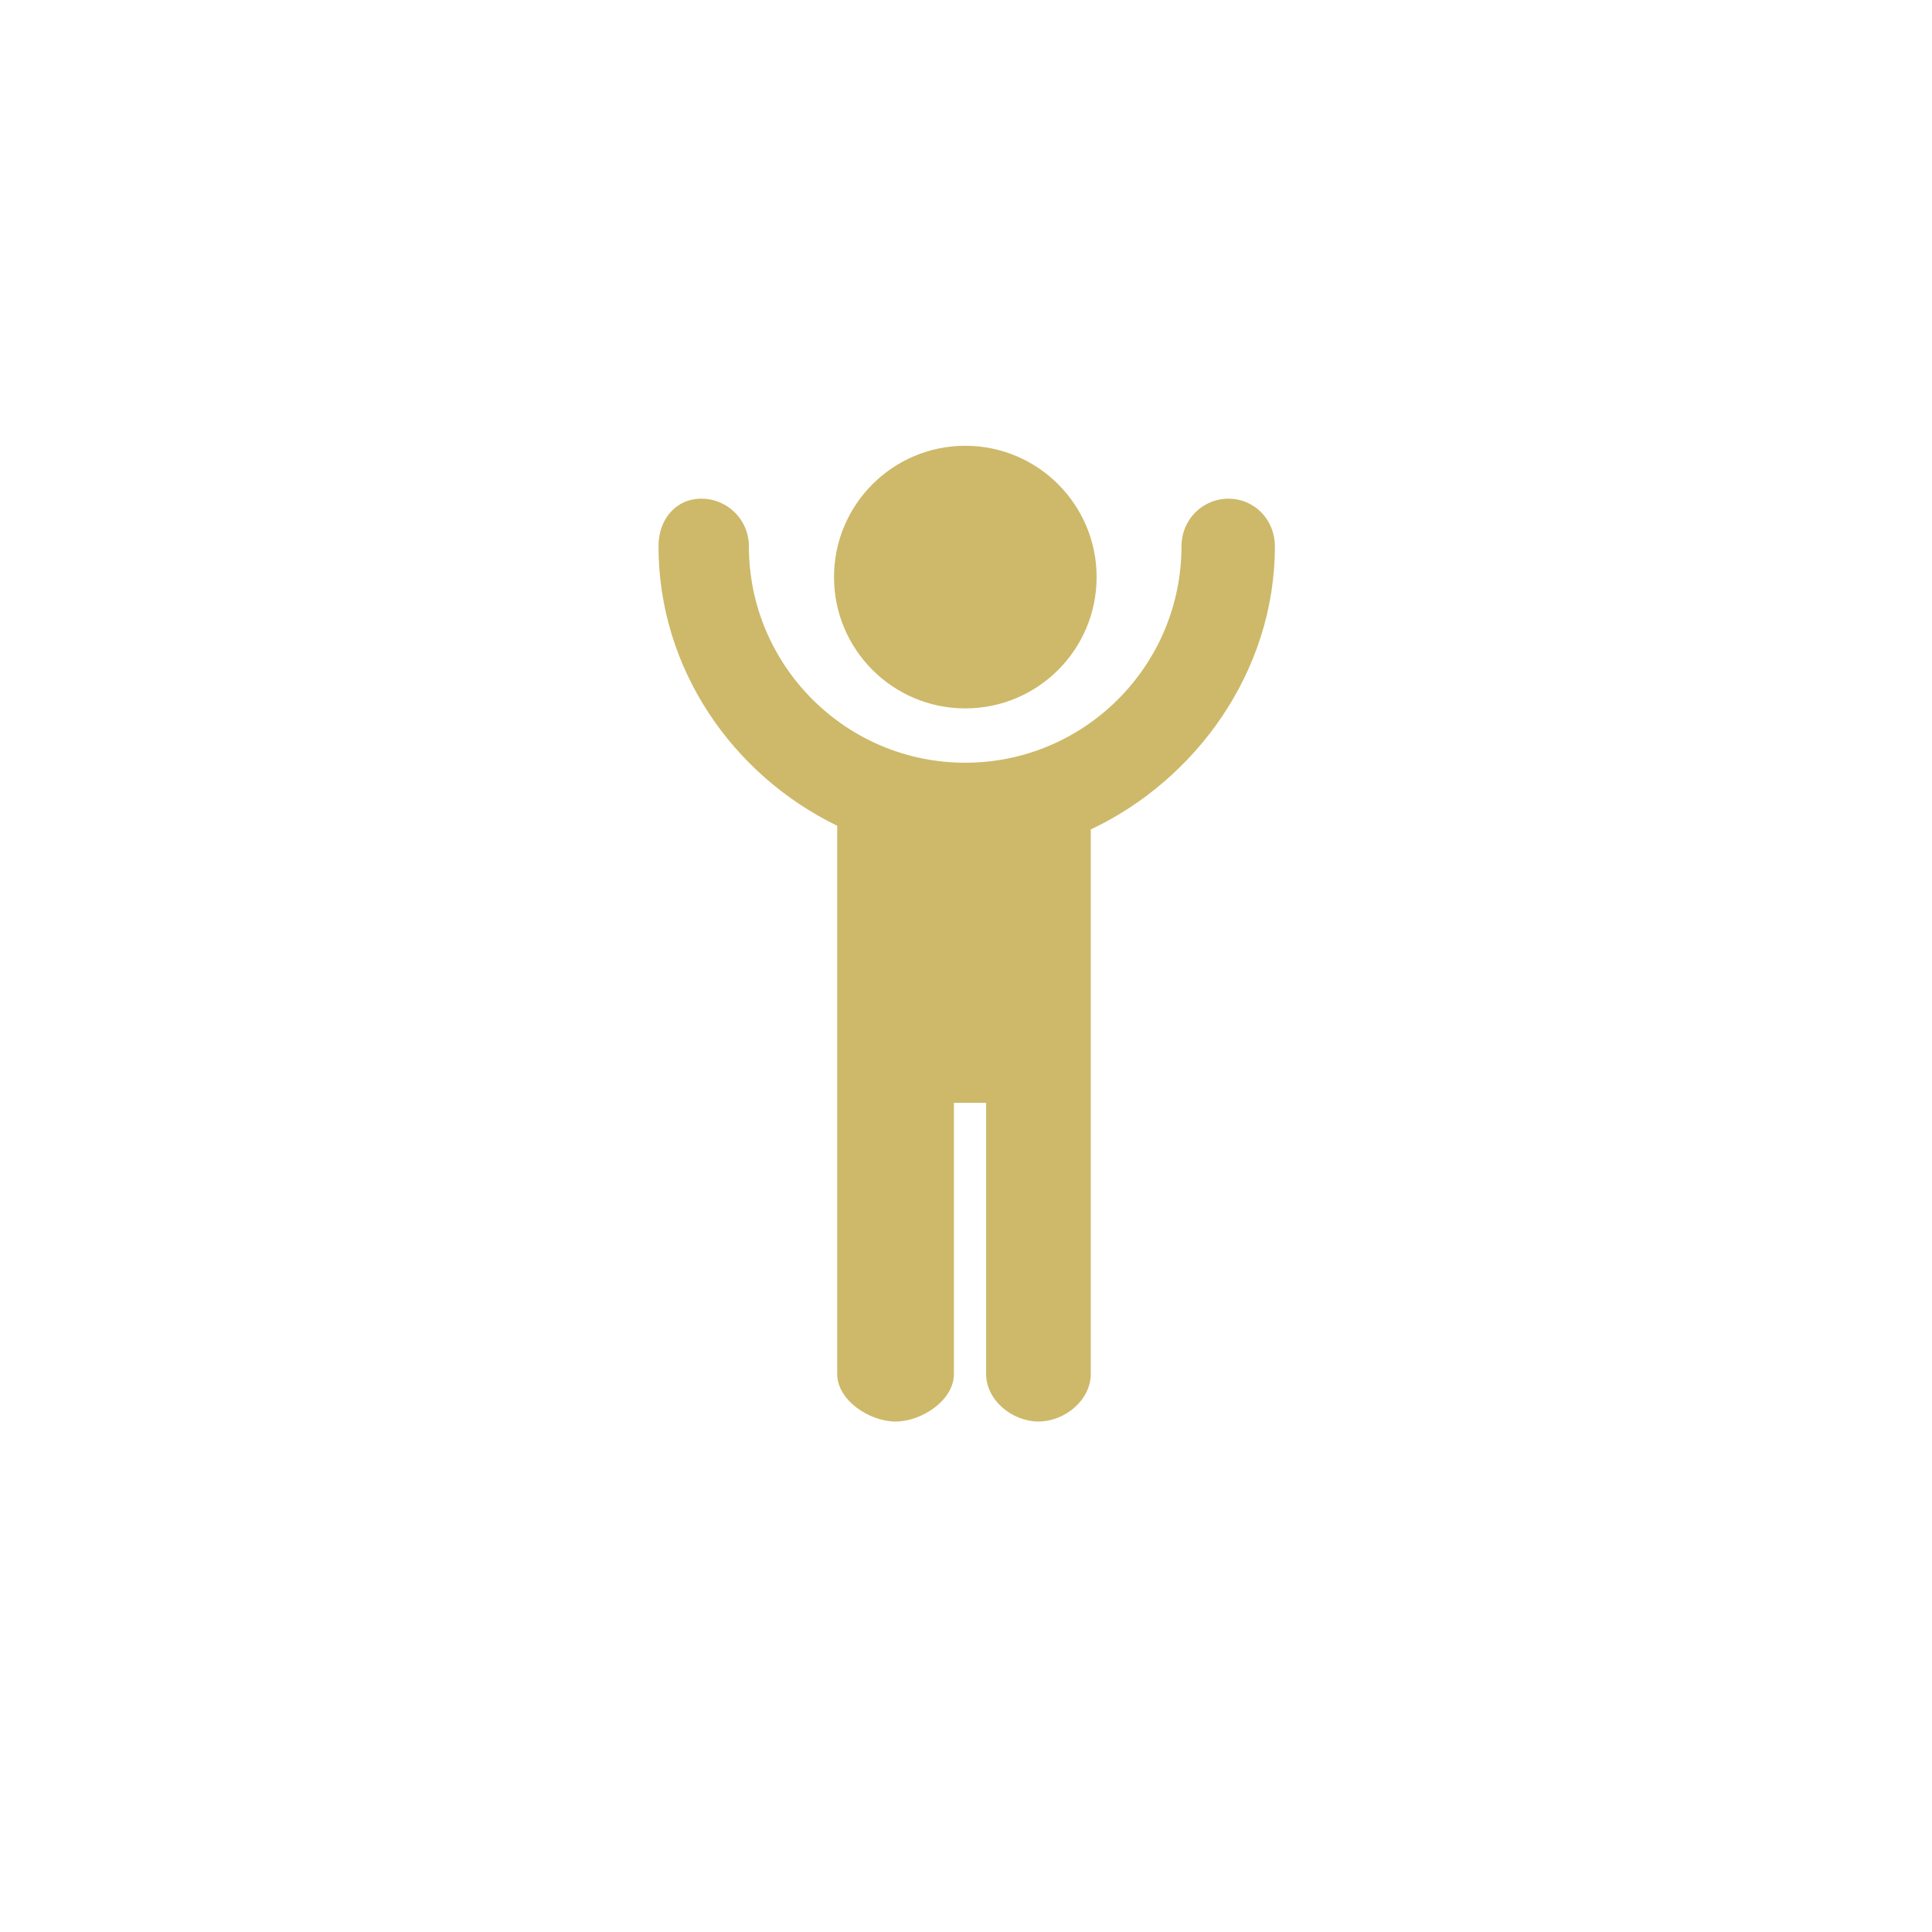 <?xml version="1.0" encoding="utf-8"?>
<!-- Generator: Adobe Illustrator 16.0.0, SVG Export Plug-In . SVG Version: 6.00 Build 0)  -->
<!DOCTYPE svg PUBLIC "-//W3C//DTD SVG 1.1//EN" "http://www.w3.org/Graphics/SVG/1.1/DTD/svg11.dtd">
<svg version="1.1" id="Calque_1" xmlns="http://www.w3.org/2000/svg" xmlns:xlink="http://www.w3.org/1999/xlink" x="0px" y="0px"
	 width="480px" height="480px" viewBox="0 0 480 480" enable-background="new 0 0 480 480" xml:space="preserve">
<g>
	<path fill="#CDB969" d="M239.829,176c18.01,0,32.621-14.608,32.621-32.624c0-18.013-14.611-32.621-32.621-32.621
		c-18.018,0-32.619,14.608-32.619,32.621C207.21,161.392,221.812,176,239.829,176z"/>
	<path fill="#CDB969" d="M316.744,135.714c0-6.523-5.016-11.813-11.541-11.813c-6.523,0-11.669,5.29-11.669,11.813
		c0,29.656-24.065,53.784-53.722,53.784c-29.661,0-53.754-24.128-53.754-53.784c0-6.523-5.264-11.813-11.784-11.813
		c-6.526,0-10.671,5.29-10.671,11.813c0,30.431,18.396,56.806,44.396,69.444v58.583v10.138v67.475c0,6.525,7.974,11.817,14.5,11.817
		c6.525,0,14.5-5.292,14.5-11.817V274h8v67.354c0,6.525,6.475,11.817,13,11.817c6.531,0,13-5.292,13-11.817v-67.475v-10.138v-57.67
		C297,193.825,316.744,166.904,316.744,135.714z"/>
</g>
</svg>
